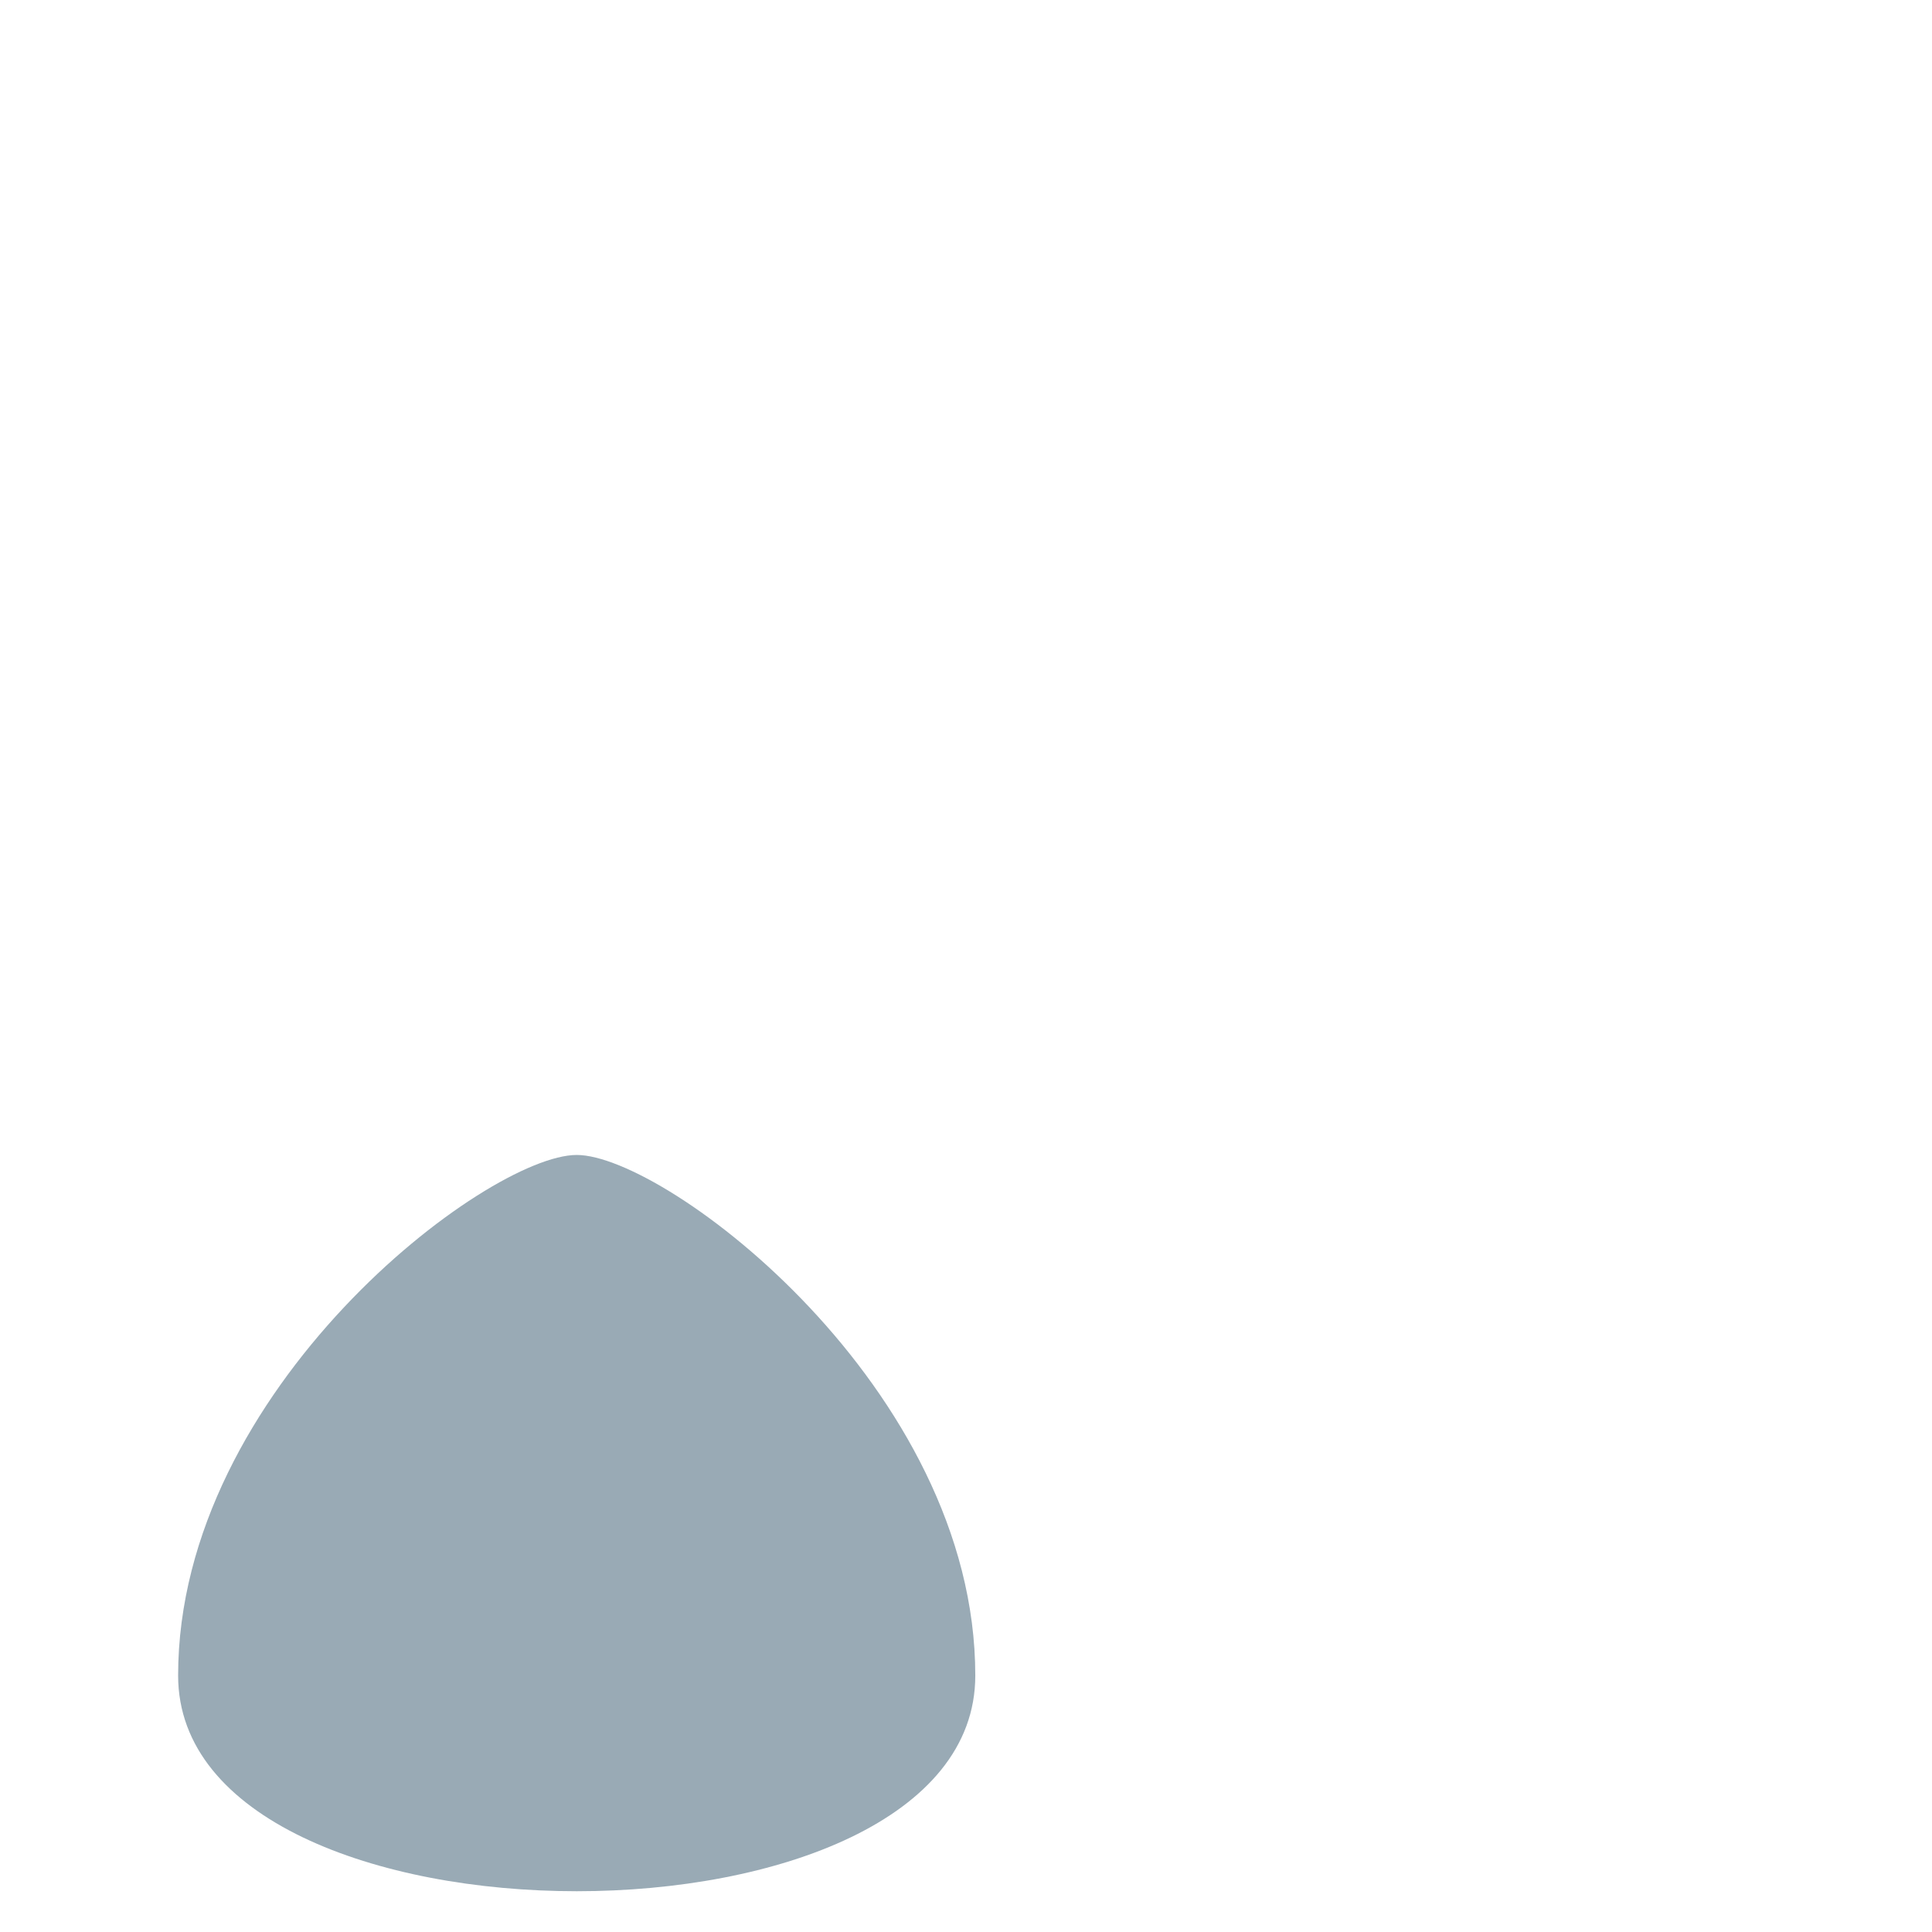 <svg xmlns="http://www.w3.org/2000/svg" viewBox="0 0 36 36">
  <path fill="#99AAB5" d="M10.746 21.521c1.668 0 7.43 4.345 7.427 9.701.003 5.358-14.853 5.358-14.854-.001.001-5.356 5.759-9.7 7.427-9.7z"/>
</svg>
